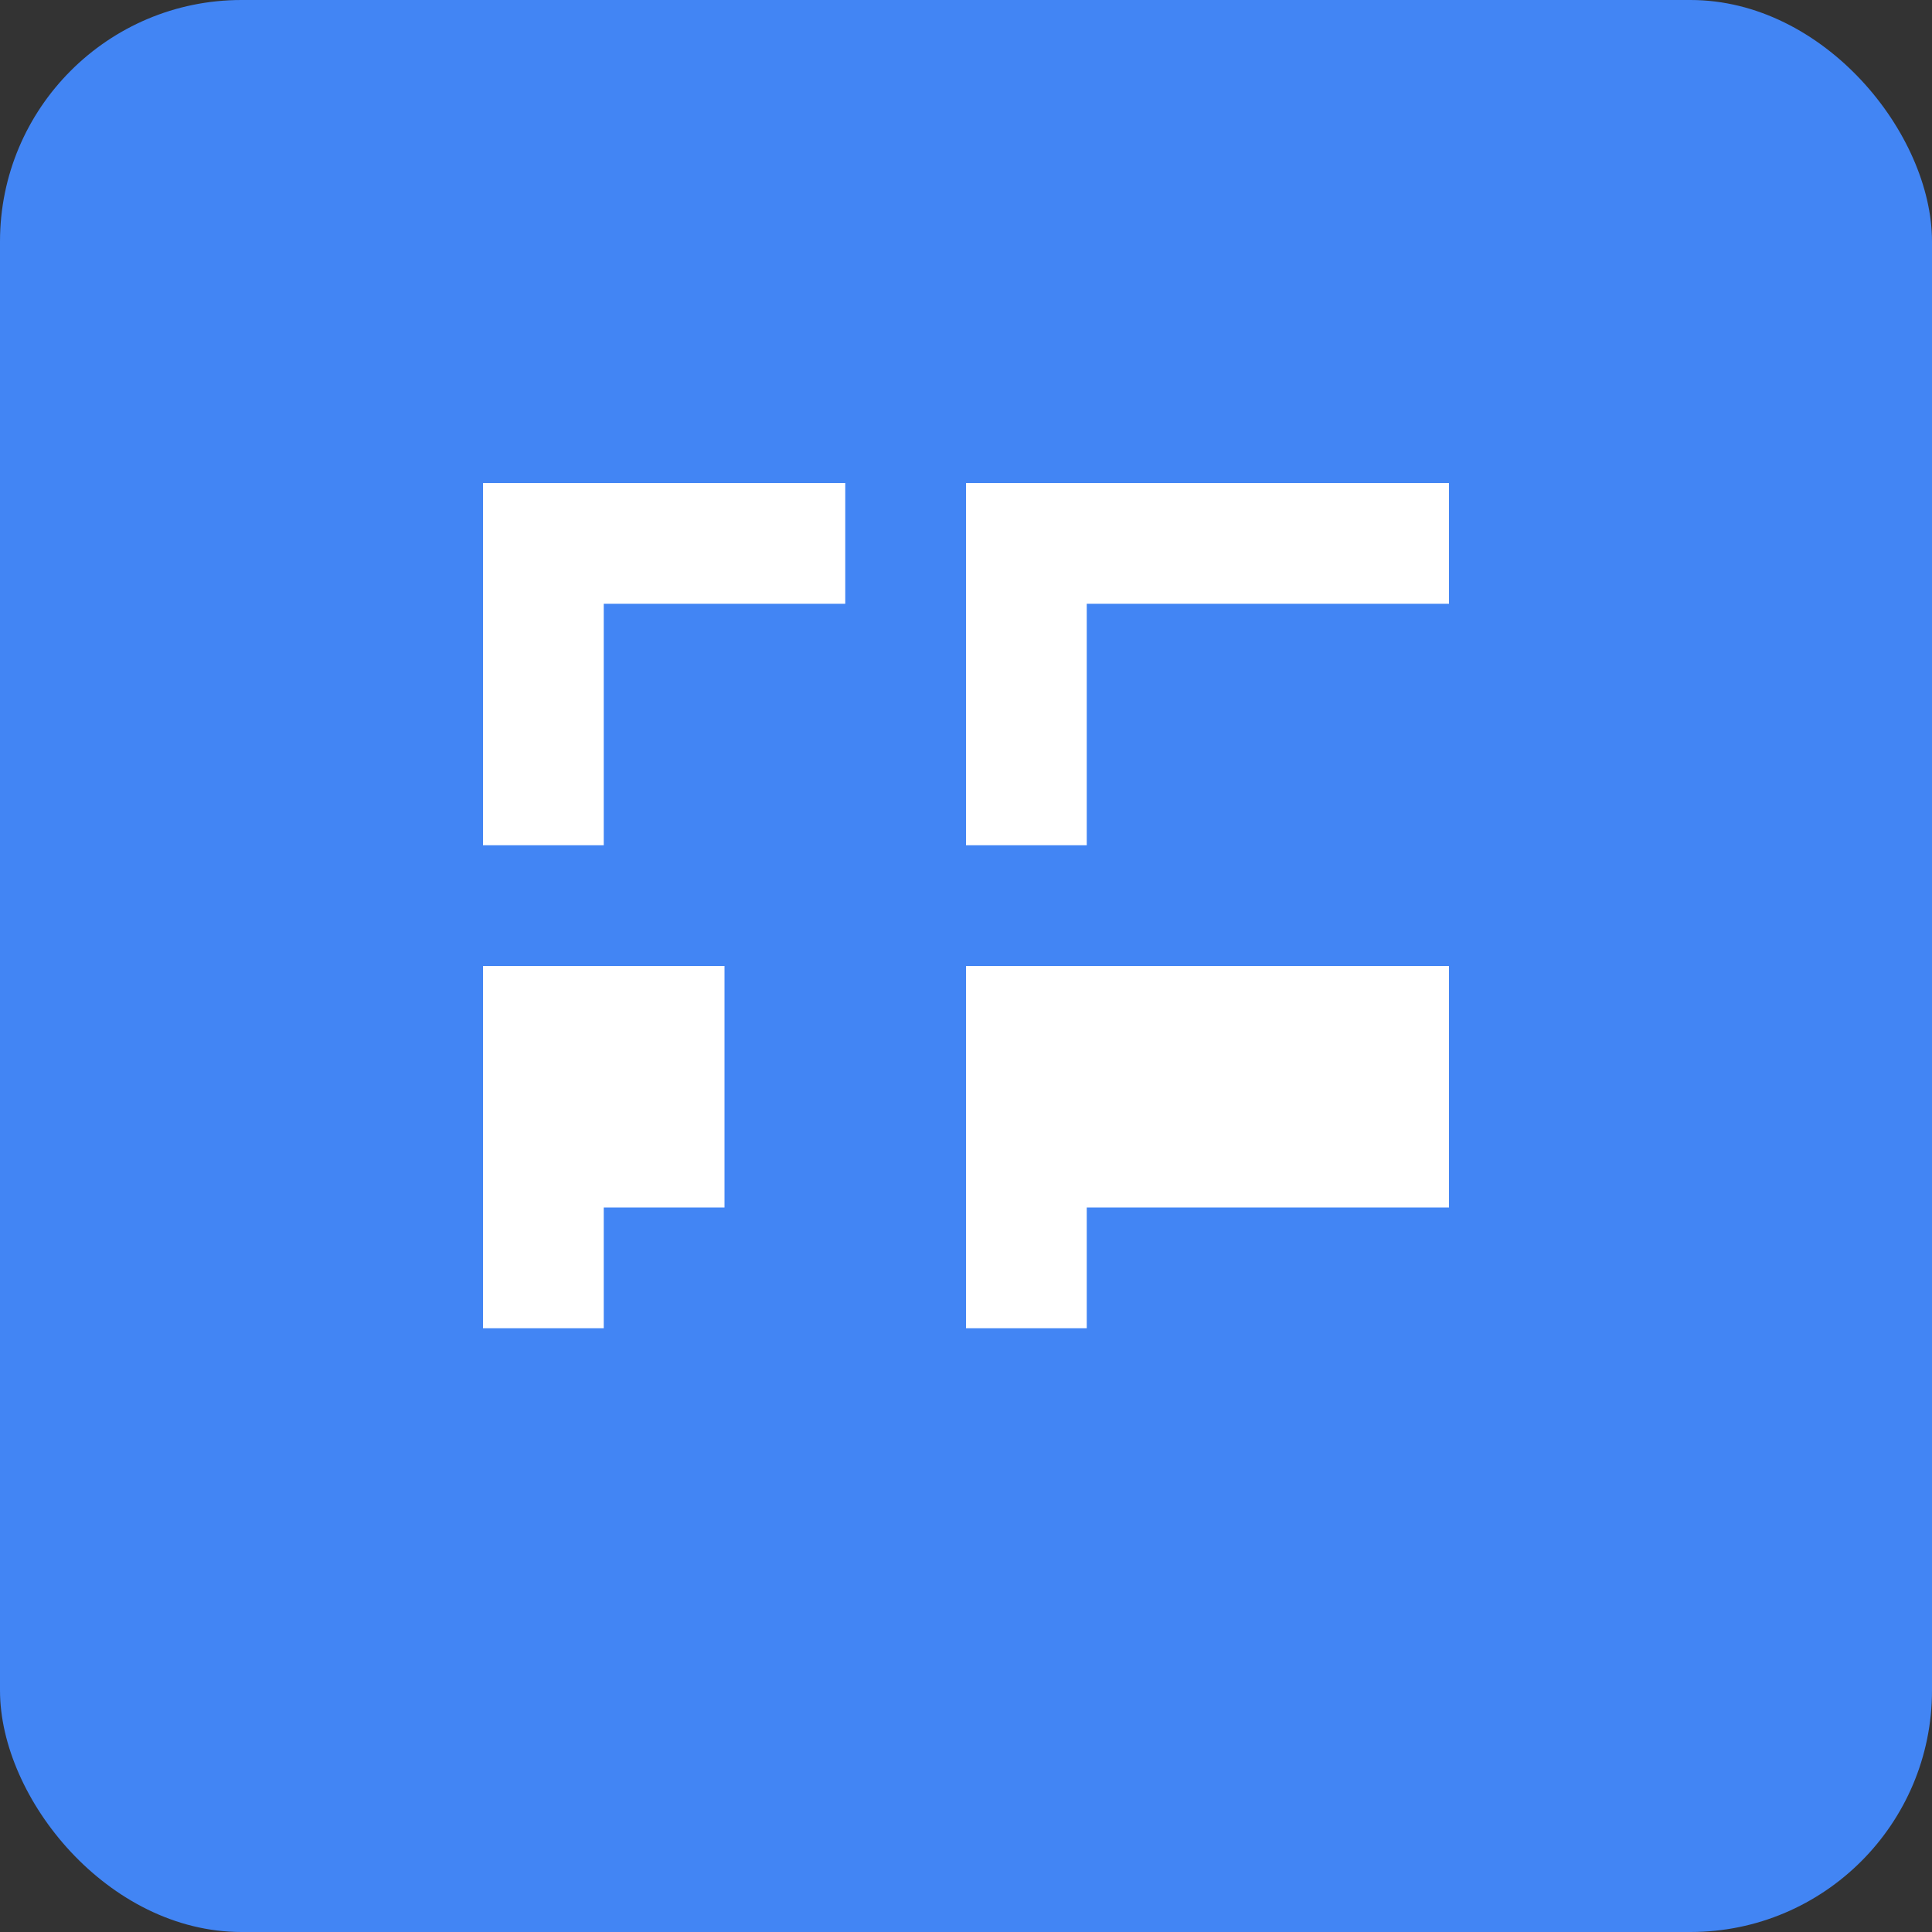 <svg width="128" height="128" viewBox="0 0 128 128" xmlns="http://www.w3.org/2000/svg">
  <rect x="0" y="0" width="128" height="128" fill="#333333" stroke="none"/>
  <rect width="128" height="128" fill="#4285f4" rx="16"/>
  <path d="M32 32h24v8H40v16H32V32zm32 0h32v8H72v16H64V32zM32 64h16v16H40v8H32V64zm32 0h32v16H72v8H64V64z" fill="white"/>
</svg>
